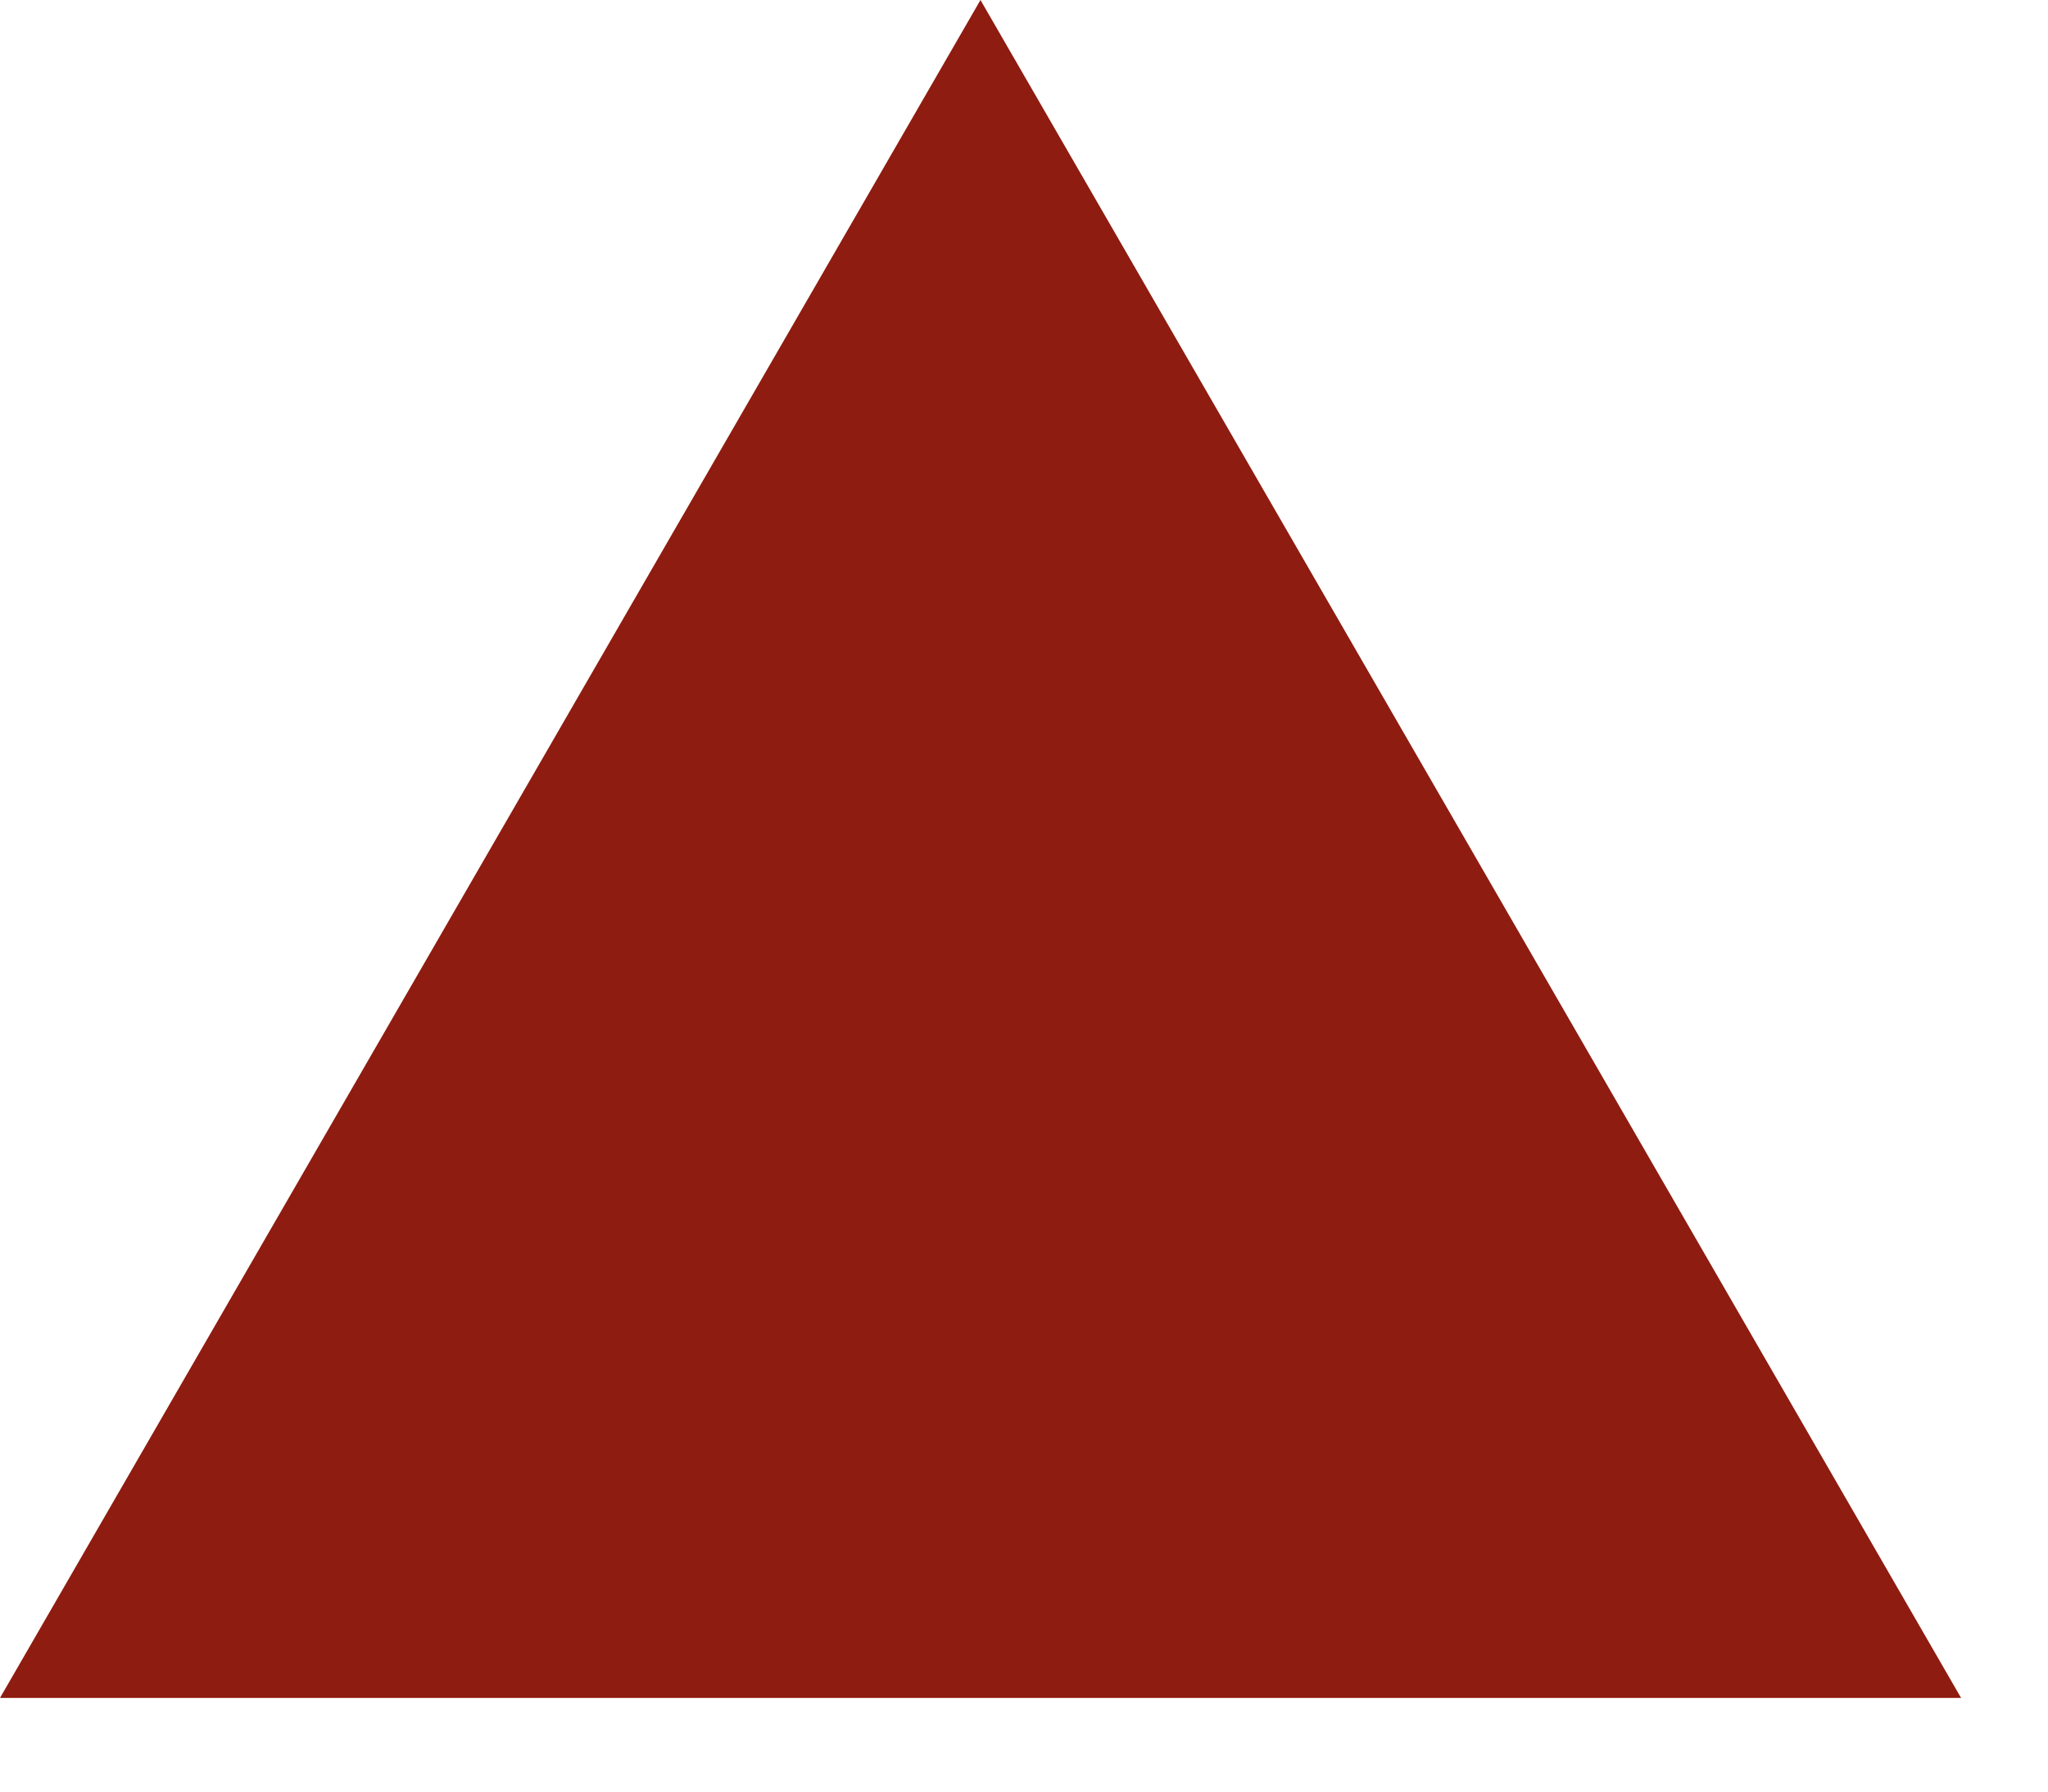 <?xml version="1.0" encoding="UTF-8"?>
<svg width="16px" height="14px" viewBox="0 0 16 14" version="1.1" xmlns="http://www.w3.org/2000/svg" xmlns:xlink="http://www.w3.org/1999/xlink">
    <!-- Generator: Sketch 59 (86127) - https://sketch.com -->
    <title>省1-6</title>
    <desc>Created with Sketch.</desc>
    <g id="风" stroke="none" stroke-width="1" fill="none" fill-rule="evenodd">
        <g id="画板备份" transform="translate(-351, -51)" fill="#8E1C10">
            <g id="省1-6" transform="translate(351, 51)">
                <polygon id="多边形" points="7.66 7.5419559e-13 15.321 13.268 0 13.268"></polygon>
            </g>
        </g>
    </g>
</svg>